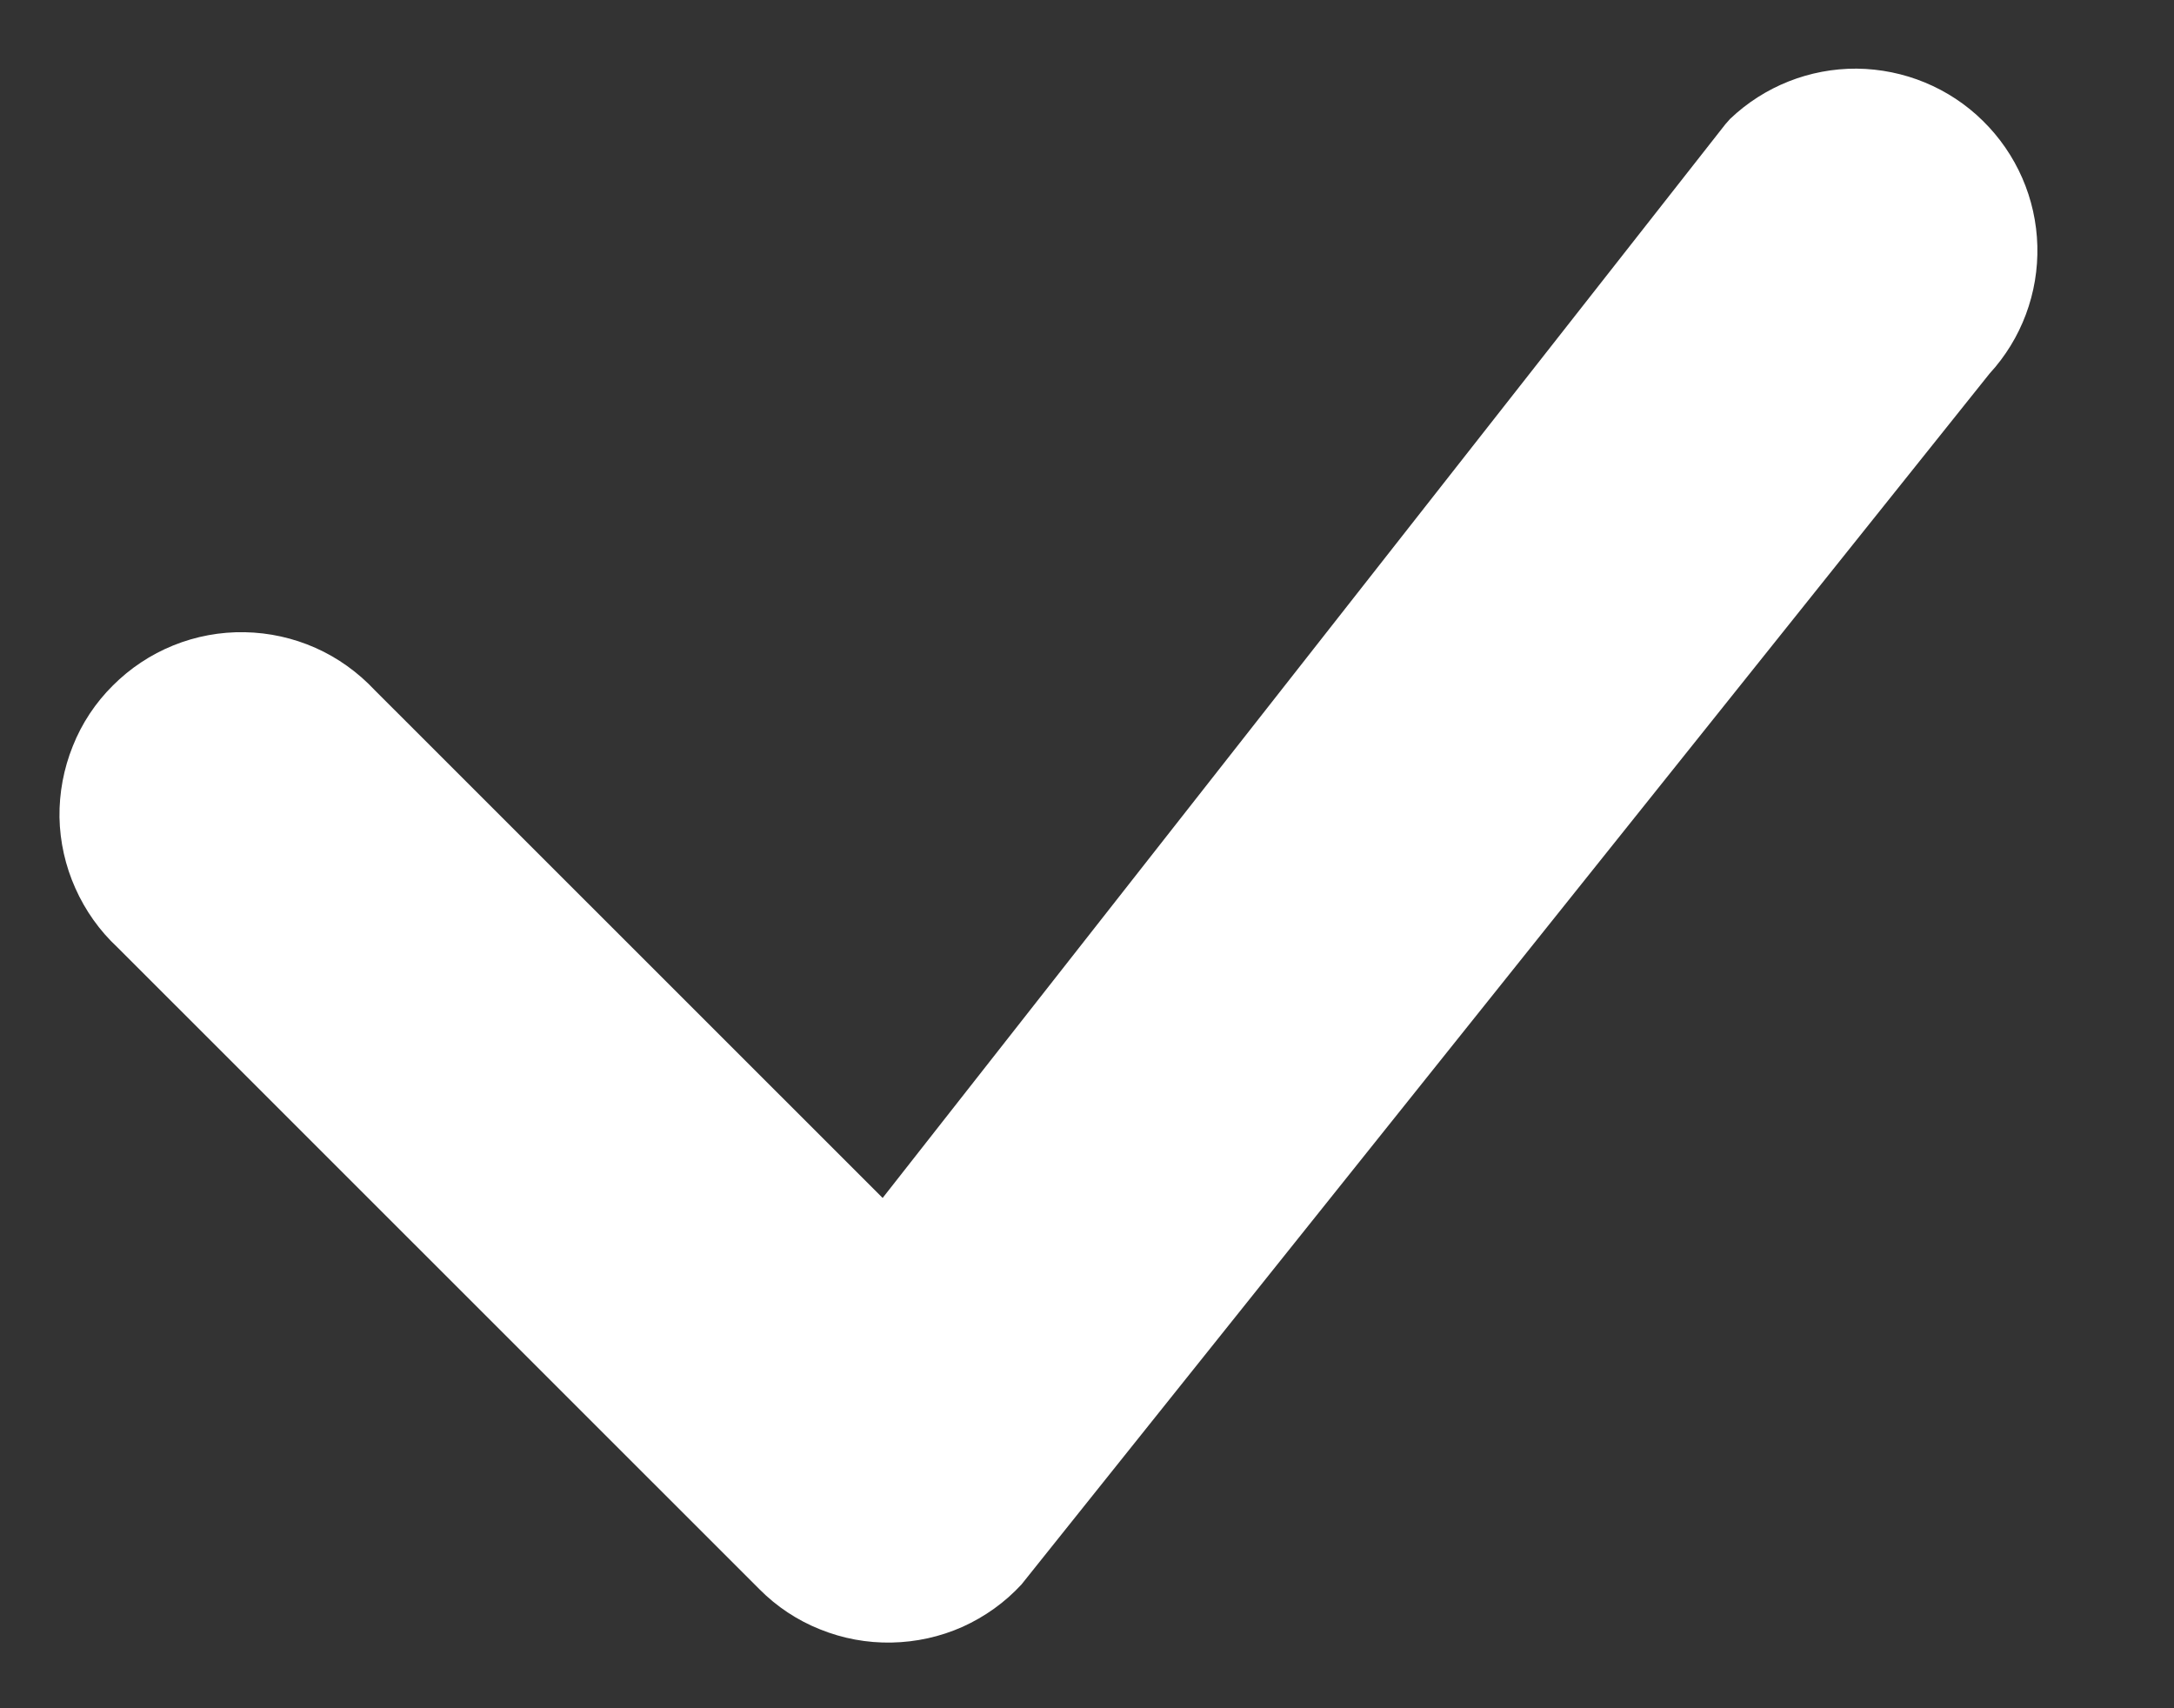 <svg width="14" height="11" viewBox="0 0 14 11" fill="none" xmlns="http://www.w3.org/2000/svg">
<rect x="0" y="0" width="14" height="11" fill="#333333" stroke="none"/>
<path d="M11.141 0.766C11.361 0.556 11.654 0.44 11.957 0.442C12.261 0.445 12.553 0.565 12.769 0.778C12.986 0.991 13.112 1.279 13.12 1.583C13.128 1.887 13.018 2.182 12.812 2.406L6.578 10.203C6.471 10.319 6.342 10.411 6.198 10.476C6.054 10.54 5.899 10.574 5.741 10.577C5.583 10.58 5.427 10.551 5.281 10.492C5.135 10.434 5.002 10.346 4.891 10.234L0.756 6.1C0.641 5.993 0.549 5.863 0.485 5.719C0.421 5.576 0.386 5.421 0.383 5.263C0.381 5.106 0.41 4.95 0.469 4.804C0.527 4.658 0.615 4.525 0.727 4.414C0.838 4.303 0.97 4.215 1.116 4.156C1.262 4.097 1.418 4.068 1.576 4.071C1.733 4.074 1.888 4.108 2.032 4.172C2.176 4.236 2.305 4.329 2.413 4.444L5.684 7.714L11.111 0.8L11.141 0.766Z" fill="white"/>
</svg>
